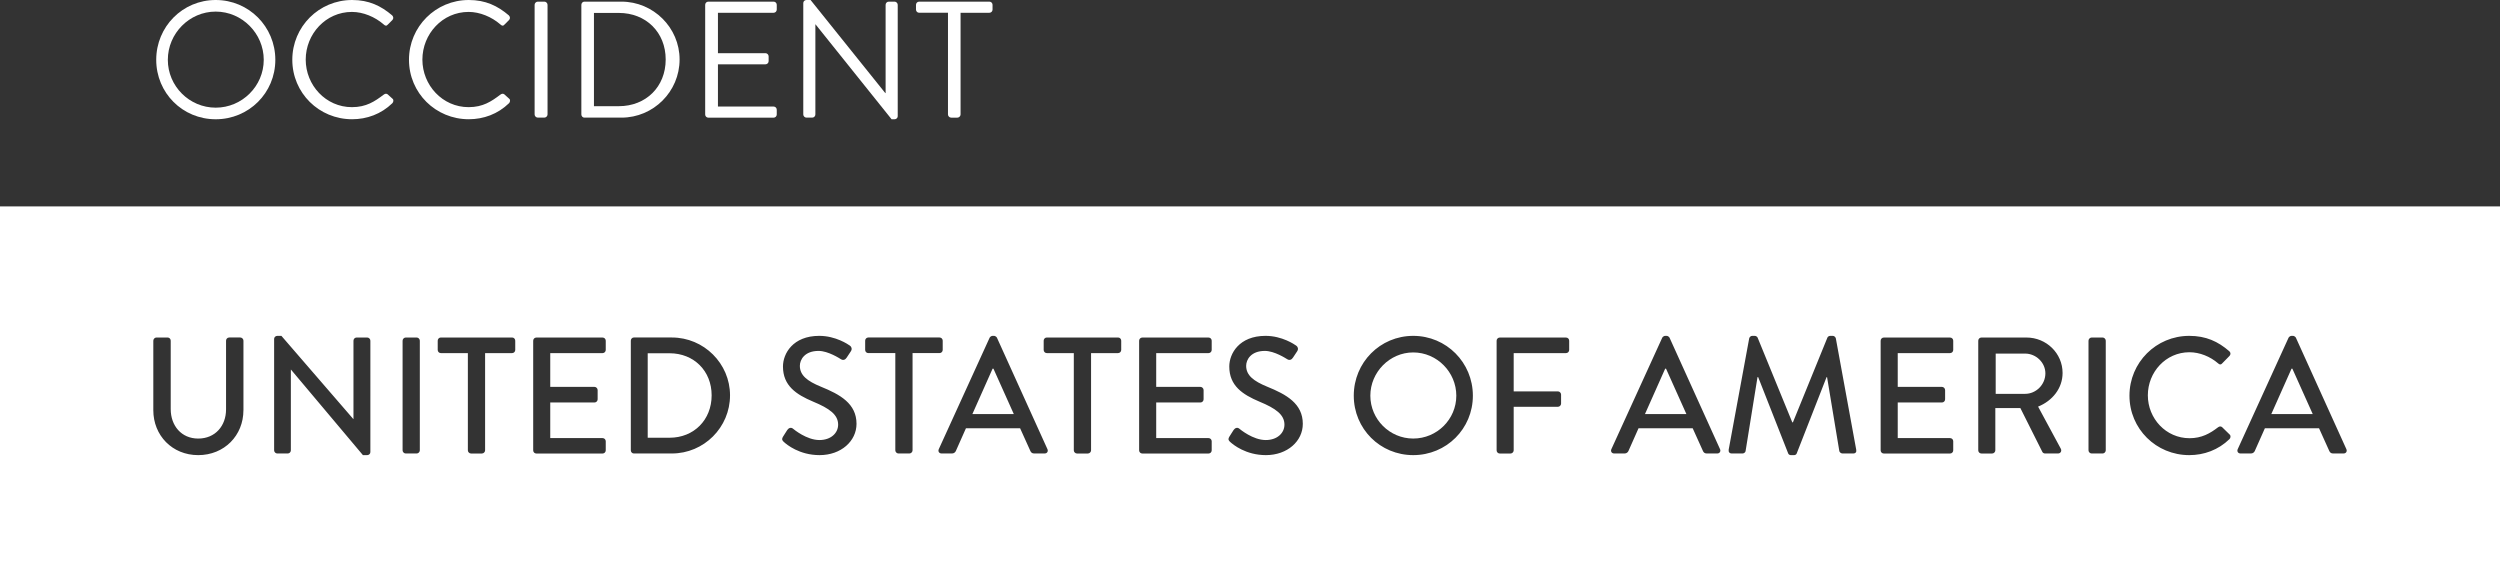 <?xml version="1.0" encoding="utf-8"?>
<!-- Generator: Adobe Illustrator 16.0.0, SVG Export Plug-In . SVG Version: 6.00 Build 0)  -->
<!DOCTYPE svg PUBLIC "-//W3C//DTD SVG 1.1//EN" "http://www.w3.org/Graphics/SVG/1.1/DTD/svg11.dtd">
<svg version="1.1" id="Layer_1" xmlns="http://www.w3.org/2000/svg" xmlns:xlink="http://www.w3.org/1999/xlink" x="0px" y="0px"
	 width="181px" height="42.443px" viewBox="0 0 181 42.443" enable-background="new 0 0 181 42.443" xml:space="preserve">
<rect x="0" y="0" width="181" height="42.443" fill="#333333" stroke="none"/>
<g>
	<path fill="#FFFFFF" d="M146.623,25.6h-2.135v2.914h2.135c0.779,0,1.463-0.659,1.463-1.486
		C148.085,26.247,147.402,25.6,146.623,25.6z"/>
	<path fill="#FFFFFF" d="M48.477,25.576h-1.583v6.116h1.583c1.763,0,3.046-1.296,3.046-3.07
		C51.523,26.859,50.24,25.576,48.477,25.576z"/>
	<path fill="#FFFFFF" d="M102.318,25.516c-1.702,0-3.105,1.428-3.105,3.131c0,1.715,1.403,3.104,3.105,3.104
		c1.716,0,3.119-1.391,3.119-3.104C105.438,26.943,104.034,25.516,102.318,25.516z"/>
	<polygon fill="#FFFFFF" points="71.864,26.691 70.401,29.977 73.399,29.977 71.925,26.691 	"/>
	<polygon fill="#FFFFFF" points="165.907,26.691 164.443,29.977 167.441,29.977 165.967,26.691 	"/>
	<path fill="#FFFFFF" d="M0,14.943v27.5h181v-27.5H0z M17.624,29.701c0,1.823-1.379,3.25-3.274,3.25c-1.883,0-3.25-1.427-3.25-3.25
		v-5.037c0-0.12,0.108-0.229,0.228-0.229h0.804c0.132,0,0.228,0.107,0.228,0.229v4.953c0,1.199,0.768,2.135,1.991,2.135
		c1.235,0,2.015-0.924,2.015-2.11v-4.978c0-0.12,0.096-0.229,0.228-0.229h0.804c0.12,0,0.228,0.107,0.228,0.229v5.037H17.624z
		 M26.815,32.735c0,0.12-0.108,0.216-0.228,0.216h-0.312l-5.205-6.188h-0.012v5.841c0,0.12-0.096,0.229-0.228,0.229h-0.756
		c-0.12,0-0.228-0.107-0.228-0.229v-8.071c0-0.12,0.108-0.216,0.228-0.216h0.3l5.205,6.021h0.012v-5.673
		c0-0.12,0.096-0.229,0.228-0.229h0.768c0.12,0,0.228,0.107,0.228,0.229V32.735z M30.395,32.604c0,0.12-0.108,0.229-0.228,0.229
		h-0.792c-0.12,0-0.228-0.107-0.228-0.229v-7.939c0-0.12,0.108-0.229,0.228-0.229h0.792c0.12,0,0.228,0.107,0.228,0.229V32.604z
		 M37.304,25.336c0,0.119-0.096,0.229-0.228,0.229h-1.955v7.04c0,0.12-0.108,0.229-0.228,0.229h-0.792
		c-0.12,0-0.228-0.107-0.228-0.229v-7.04h-1.955c-0.132,0-0.228-0.108-0.228-0.229v-0.672c0-0.12,0.096-0.229,0.228-0.229h5.157
		c0.132,0,0.228,0.107,0.228,0.229L37.304,25.336L37.304,25.336z M43.856,25.336c0,0.119-0.096,0.229-0.228,0.229h-3.79v2.445h3.203
		c0.12,0,0.228,0.108,0.228,0.229v0.672c0,0.131-0.108,0.229-0.228,0.229h-3.203v2.578h3.79c0.132,0,0.228,0.107,0.228,0.228v0.66
		c0,0.12-0.096,0.229-0.228,0.229h-4.797c-0.132,0-0.228-0.107-0.228-0.229v-7.939c0-0.12,0.096-0.229,0.228-0.229h4.797
		c0.132,0,0.228,0.107,0.228,0.229V25.336z M48.645,32.832h-2.758c-0.12,0-0.216-0.107-0.216-0.229v-7.939
		c0-0.12,0.096-0.229,0.216-0.229h2.758c2.315,0,4.209,1.884,4.209,4.187C52.854,30.949,50.96,32.832,48.645,32.832z M59.338,32.951
		c-1.464,0-2.387-0.768-2.579-0.947c-0.107-0.096-0.191-0.18-0.071-0.384c0.107-0.155,0.203-0.336,0.312-0.491
		c0.107-0.155,0.275-0.204,0.408-0.096c0.071,0.059,0.995,0.826,1.918,0.826c0.828,0,1.355-0.503,1.355-1.115
		c0-0.719-0.623-1.175-1.811-1.666c-1.224-0.516-2.183-1.152-2.183-2.543c0-0.936,0.72-2.219,2.626-2.219
		c1.199,0,2.099,0.623,2.219,0.707c0.096,0.061,0.192,0.229,0.072,0.408c-0.096,0.145-0.204,0.313-0.3,0.454
		c-0.096,0.156-0.252,0.229-0.42,0.121c-0.084-0.049-0.924-0.6-1.619-0.6c-1.008,0-1.355,0.635-1.355,1.078
		c0,0.685,0.528,1.104,1.523,1.512c1.392,0.564,2.579,1.225,2.579,2.688C62.013,31.932,60.896,32.951,59.338,32.951z M66.069,32.604
		c0,0.12-0.108,0.229-0.229,0.229h-0.79c-0.12,0-0.229-0.107-0.229-0.229v-7.04h-1.955c-0.132,0-0.228-0.108-0.228-0.229v-0.672
		c0-0.12,0.096-0.229,0.228-0.229h5.157c0.132,0,0.229,0.107,0.229,0.229v0.672c0,0.119-0.097,0.229-0.229,0.229h-1.954V32.604z
		 M75.631,32.832h-0.756c-0.145,0-0.228-0.072-0.276-0.18l-0.743-1.645h-3.922c-0.24,0.553-0.492,1.092-0.731,1.645
		c-0.036,0.083-0.132,0.18-0.276,0.18h-0.755c-0.181,0-0.276-0.156-0.204-0.313l3.682-8.071c0.036-0.072,0.145-0.132,0.204-0.132
		h0.12c0.06,0,0.168,0.06,0.204,0.132l3.657,8.071C75.906,32.676,75.811,32.832,75.631,32.832z M81.176,25.336
		c0,0.119-0.097,0.229-0.229,0.229h-1.954v7.04c0,0.12-0.108,0.229-0.229,0.229h-0.791c-0.12,0-0.229-0.107-0.229-0.229v-7.04H75.79
		c-0.132,0-0.228-0.108-0.228-0.229v-0.672c0-0.12,0.096-0.229,0.228-0.229h5.157c0.132,0,0.229,0.107,0.229,0.229V25.336z
		 M87.727,25.336c0,0.119-0.096,0.229-0.228,0.229h-3.79v2.445h3.202c0.12,0,0.229,0.108,0.229,0.229v0.672
		c0,0.131-0.108,0.229-0.229,0.229h-3.202v2.578h3.79c0.132,0,0.228,0.107,0.228,0.228v0.66c0,0.12-0.096,0.229-0.228,0.229h-4.797
		c-0.132,0-0.229-0.107-0.229-0.229v-7.939c0-0.12,0.097-0.229,0.229-0.229h4.797c0.132,0,0.228,0.107,0.228,0.229V25.336z
		 M91.652,32.951c-1.463,0-2.385-0.768-2.578-0.947c-0.107-0.096-0.191-0.18-0.071-0.384c0.107-0.155,0.203-0.336,0.312-0.491
		c0.107-0.155,0.275-0.204,0.407-0.096c0.072,0.059,0.996,0.826,1.918,0.826c0.827,0,1.354-0.503,1.354-1.115
		c0-0.719-0.623-1.175-1.812-1.666c-1.223-0.516-2.182-1.152-2.182-2.543c0-0.936,0.719-2.219,2.625-2.219
		c1.199,0,2.1,0.623,2.219,0.707c0.098,0.061,0.192,0.229,0.072,0.408c-0.096,0.145-0.204,0.313-0.3,0.454
		c-0.097,0.156-0.252,0.229-0.421,0.121c-0.084-0.049-0.924-0.6-1.618-0.6c-1.008,0-1.355,0.635-1.355,1.078
		c0,0.685,0.528,1.104,1.523,1.512c1.392,0.564,2.578,1.225,2.578,2.688C94.327,31.932,93.211,32.951,91.652,32.951z
		 M102.318,32.951c-2.397,0-4.305-1.906-4.305-4.305c0-2.399,1.906-4.33,4.305-4.33c2.399,0,4.318,1.931,4.318,4.33
		C106.637,31.045,104.717,32.951,102.318,32.951z M113.609,25.336c0,0.119-0.096,0.229-0.228,0.229h-3.79v2.771h3.202
		c0.12,0,0.229,0.107,0.229,0.229v0.659c0,0.119-0.108,0.228-0.229,0.228h-3.202v3.154c0,0.12-0.107,0.229-0.229,0.229h-0.778
		c-0.132,0-0.229-0.107-0.229-0.229v-7.939c0-0.12,0.098-0.229,0.229-0.229h4.797c0.132,0,0.228,0.107,0.228,0.229V25.336z
		 M124.326,32.832h-0.756c-0.146,0-0.229-0.072-0.276-0.18l-0.743-1.645h-3.922c-0.24,0.553-0.492,1.092-0.73,1.645
		c-0.037,0.083-0.133,0.18-0.276,0.18h-0.755c-0.182,0-0.276-0.156-0.204-0.313l3.683-8.071c0.035-0.072,0.145-0.132,0.203-0.132
		h0.12c0.06,0,0.168,0.06,0.204,0.132l3.656,8.071C124.602,32.676,124.505,32.832,124.326,32.832z M134.175,32.832h-0.778
		c-0.108,0-0.205-0.084-0.229-0.168l-0.889-5.361c-0.012,0-0.035,0-0.035,0l-2.159,5.518c-0.022,0.072-0.096,0.132-0.203,0.132
		h-0.216c-0.098,0-0.182-0.06-0.204-0.132l-2.171-5.518c-0.012,0-0.036,0-0.048,0l-0.864,5.361
		c-0.012,0.084-0.119,0.168-0.216,0.168h-0.779c-0.168,0-0.252-0.107-0.228-0.275l1.486-8.061c0.023-0.096,0.119-0.18,0.217-0.18
		h0.19c0.072,0,0.181,0.06,0.204,0.132l2.508,6.128h0.047l2.494-6.128c0.024-0.072,0.12-0.132,0.204-0.132h0.192
		c0.096,0,0.191,0.084,0.216,0.18l1.476,8.061C134.427,32.724,134.343,32.832,134.175,32.832z M141.414,25.336
		c0,0.119-0.096,0.229-0.229,0.229h-3.789v2.445h3.201c0.12,0,0.229,0.108,0.229,0.229v0.672c0,0.131-0.108,0.229-0.229,0.229
		h-3.201v2.578h3.789c0.133,0,0.229,0.107,0.229,0.228v0.66c0,0.12-0.096,0.229-0.229,0.229h-4.797
		c-0.132,0-0.229-0.107-0.229-0.229v-7.939c0-0.12,0.097-0.229,0.229-0.229h4.797c0.133,0,0.229,0.107,0.229,0.229V25.336z
		 M149.201,32.484c0.084,0.155,0,0.348-0.203,0.348h-0.936c-0.098,0-0.168-0.061-0.192-0.107l-1.595-3.18h-1.813v3.06
		c0,0.12-0.107,0.229-0.229,0.229h-0.778c-0.132,0-0.229-0.107-0.229-0.229v-7.939c0-0.12,0.098-0.229,0.229-0.229h3.262
		c1.439,0,2.614,1.141,2.614,2.566c0,1.104-0.73,2.016-1.773,2.436L149.201,32.484z M152.457,32.604c0,0.12-0.107,0.229-0.229,0.229
		h-0.791c-0.121,0-0.229-0.107-0.229-0.229v-7.939c0-0.12,0.108-0.229,0.229-0.229h0.791c0.119,0,0.229,0.107,0.229,0.229V32.604z
		 M161.417,31.788c-0.815,0.792-1.849,1.163-2.915,1.163c-2.398,0-4.329-1.906-4.329-4.305c0-2.399,1.931-4.33,4.329-4.33
		c1.212,0,2.087,0.408,2.902,1.115c0.107,0.096,0.107,0.239,0.013,0.336l-0.528,0.539c-0.084,0.107-0.19,0.107-0.3,0
		c-0.563-0.491-1.331-0.804-2.073-0.804c-1.716,0-3.012,1.439-3.012,3.118s1.309,3.106,3.021,3.106c0.877,0,1.488-0.349,2.063-0.792
		c0.108-0.084,0.216-0.071,0.288-0.013l0.553,0.54C161.523,31.549,161.5,31.704,161.417,31.788z M169.673,32.832h-0.756
		c-0.146,0-0.228-0.072-0.276-0.18l-0.742-1.645h-3.922c-0.24,0.553-0.492,1.092-0.731,1.645c-0.036,0.083-0.132,0.18-0.276,0.18
		h-0.755c-0.181,0-0.276-0.156-0.204-0.313l3.682-8.071c0.037-0.072,0.146-0.132,0.205-0.132h0.119c0.061,0,0.168,0.06,0.205,0.132
		l3.656,8.071C169.949,32.676,169.854,32.832,169.673,32.832z"/>
	<polygon fill="#FFFFFF" points="120.559,26.691 119.096,29.977 122.094,29.977 120.62,26.691 	"/>
</g>
<g>
	<path fill="#FFFFFF" d="M15.617,0c2.398,0,4.317,1.932,4.317,4.33s-1.919,4.305-4.317,4.305c-2.399,0-4.306-1.905-4.306-4.305
		C11.311,1.931,13.218,0,15.617,0z M15.617,7.795c1.907,0,3.478-1.559,3.478-3.465c0-1.908-1.571-3.49-3.478-3.49
		c-1.907,0-3.466,1.582-3.466,3.49C12.15,6.236,13.709,7.795,15.617,7.795z"/>
	<path fill="#FFFFFF" d="M25.493,0c1.211,0,2.087,0.42,2.902,1.115c0.096,0.096,0.108,0.24,0.012,0.336l-0.324,0.324
		c-0.096,0.119-0.192,0.106-0.312-0.013c-0.624-0.54-1.476-0.899-2.291-0.899c-1.895,0-3.346,1.596-3.346,3.454
		c0,1.847,1.451,3.441,3.346,3.441c1.043,0,1.655-0.42,2.291-0.899c0.12-0.096,0.216-0.084,0.288-0.035l0.36,0.324
		c0.096,0.07,0.072,0.239-0.012,0.323c-0.815,0.792-1.847,1.162-2.914,1.162c-2.399,0-4.33-1.905-4.33-4.305
		C21.163,1.931,23.094,0,25.493,0z"/>
	<path fill="#FFFFFF" d="M33.94,0c1.211,0,2.087,0.42,2.902,1.115c0.096,0.096,0.108,0.24,0.012,0.336L36.53,1.775
		c-0.096,0.119-0.192,0.106-0.312-0.013c-0.624-0.54-1.476-0.899-2.291-0.899c-1.895,0-3.346,1.596-3.346,3.454
		c0,1.847,1.451,3.441,3.346,3.441c1.043,0,1.655-0.42,2.291-0.899c0.12-0.096,0.216-0.084,0.288-0.035l0.36,0.324
		c0.096,0.07,0.072,0.239-0.012,0.323c-0.815,0.792-1.847,1.162-2.914,1.162c-2.399,0-4.33-1.905-4.33-4.305
		C29.611,1.931,31.542,0,33.94,0z"/>
	<path fill="#FFFFFF" d="M38.706,0.348c0-0.12,0.108-0.229,0.228-0.229h0.48c0.12,0,0.228,0.108,0.228,0.229v7.938
		c0,0.12-0.108,0.229-0.228,0.229h-0.48c-0.12,0-0.228-0.108-0.228-0.229V0.348z"/>
	<path fill="#FFFFFF" d="M42.09,0.348c0-0.12,0.096-0.229,0.216-0.229h2.687c2.314,0,4.209,1.884,4.209,4.188
		c0,2.326-1.895,4.21-4.209,4.21h-2.687c-0.12,0-0.216-0.108-0.216-0.229V0.348z M44.801,7.688c1.967,0,3.395-1.403,3.395-3.382
		c0-1.969-1.427-3.37-3.395-3.37h-1.799v6.752H44.801z"/>
	<path fill="#FFFFFF" d="M51.055,0.348c0-0.12,0.096-0.229,0.228-0.229h4.726c0.132,0,0.228,0.108,0.228,0.229v0.348
		c0,0.12-0.096,0.229-0.228,0.229h-4.03V3.85h3.442c0.12,0,0.228,0.106,0.228,0.229v0.348c0,0.132-0.107,0.229-0.228,0.229h-3.442
		v3.058h4.03c0.132,0,0.228,0.108,0.228,0.229V8.29c0,0.12-0.096,0.229-0.228,0.229h-4.726c-0.132,0-0.228-0.108-0.228-0.229V0.348z
		"/>
	<path fill="#FFFFFF" d="M58.158,0.216C58.158,0.096,58.265,0,58.386,0h0.3l5.409,6.74c0.012,0,0.012,0,0.023,0V0.348
		c0-0.12,0.097-0.229,0.229-0.229h0.42c0.119,0,0.228,0.108,0.228,0.229V8.42c0,0.119-0.108,0.215-0.228,0.215h-0.216l-5.506-6.871
		h-0.012v6.523c0,0.12-0.096,0.229-0.228,0.229h-0.42c-0.12,0-0.228-0.108-0.228-0.229L58.158,0.216L58.158,0.216z"/>
	<path fill="#FFFFFF" d="M68.634,0.924h-2.087c-0.133,0-0.229-0.107-0.229-0.229V0.348c0-0.12,0.096-0.229,0.229-0.229h5.085
		c0.132,0,0.228,0.108,0.228,0.229v0.348c0,0.12-0.096,0.229-0.228,0.229h-2.087v7.363c0,0.12-0.108,0.229-0.228,0.229h-0.456
		c-0.12,0-0.228-0.108-0.228-0.229L68.634,0.924L68.634,0.924z"/>
</g>
</svg>

